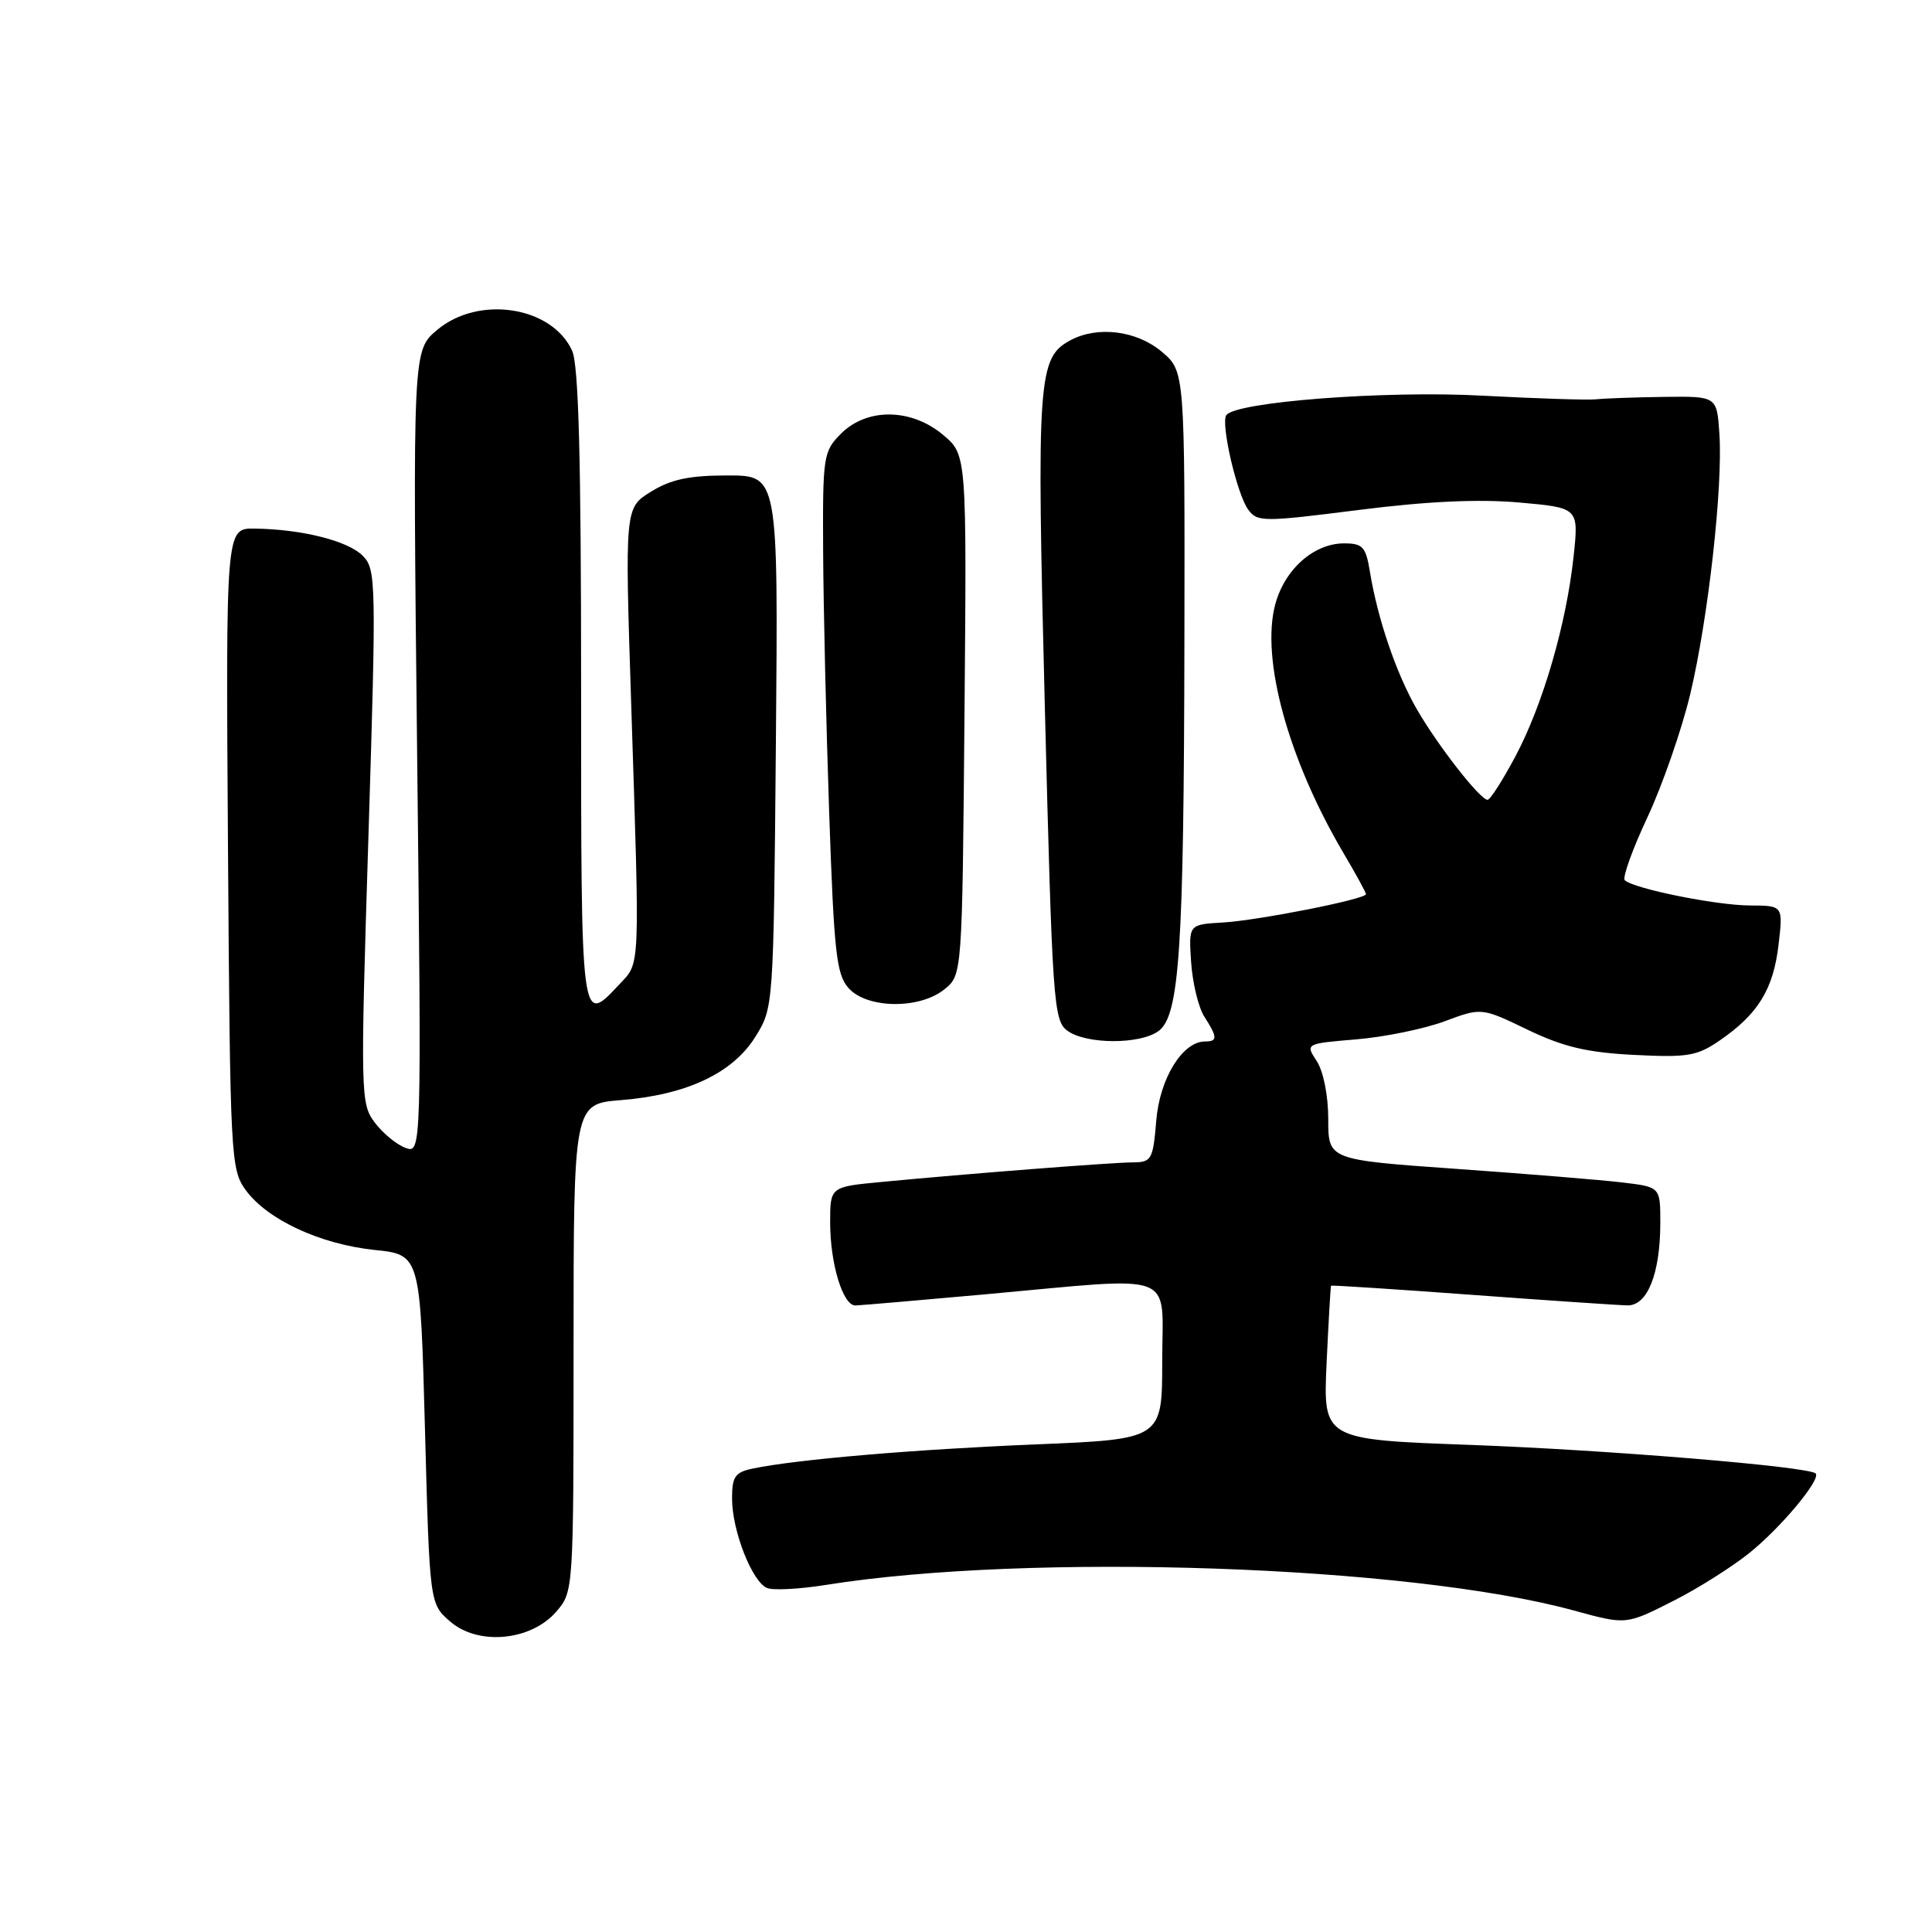 <?xml version="1.0" encoding="UTF-8" standalone="no"?>
<!DOCTYPE svg PUBLIC "-//W3C//DTD SVG 1.1//EN" "http://www.w3.org/Graphics/SVG/1.1/DTD/svg11.dtd" >
<svg xmlns="http://www.w3.org/2000/svg" xmlns:xlink="http://www.w3.org/1999/xlink" version="1.1" viewBox="0 0 256 256">
 <g >
 <path fill="currentColor"
d=" M 73.72 213.54 C 75.99 210.90 76.00 210.78 76.00 178.58 C 76.00 146.27 76.00 146.27 82.31 145.77 C 91.00 145.07 97.10 142.19 100.09 137.38 C 102.50 133.50 102.50 133.50 102.81 98.25 C 103.12 63.00 103.12 63.00 96.43 63.00 C 91.33 63.00 88.91 63.51 86.26 65.15 C 82.79 67.29 82.79 67.29 83.64 93.40 C 84.79 129.07 84.86 127.45 82.05 130.45 C 76.95 135.88 77.00 136.27 77.00 91.05 C 77.00 60.65 76.67 48.37 75.81 46.47 C 73.12 40.58 63.42 39.09 57.92 43.72 C 54.69 46.44 54.69 46.44 55.27 99.66 C 55.86 152.88 55.86 152.88 53.71 152.09 C 52.53 151.65 50.70 150.14 49.64 148.72 C 47.78 146.23 47.75 145.03 48.82 110.82 C 49.87 76.99 49.84 75.42 48.06 73.64 C 46.10 71.65 39.95 70.12 33.71 70.04 C 29.92 70.00 29.92 70.00 30.21 112.43 C 30.49 153.39 30.57 154.95 32.55 157.68 C 35.41 161.61 42.41 164.86 49.60 165.62 C 55.69 166.25 55.69 166.25 56.31 189.38 C 56.93 212.50 56.93 212.50 59.65 214.86 C 63.37 218.09 70.37 217.43 73.72 213.54 Z  M 221.78 212.10 C 224.93 210.51 229.40 207.69 231.71 205.85 C 235.90 202.52 241.34 196.01 240.58 195.24 C 239.66 194.33 213.11 192.13 194.91 191.46 C 175.32 190.75 175.32 190.75 175.78 180.62 C 176.04 175.06 176.31 170.43 176.37 170.36 C 176.44 170.28 184.82 170.82 195.00 171.57 C 205.18 172.32 214.47 172.95 215.65 172.97 C 218.31 173.01 220.00 168.74 220.00 161.99 C 220.00 157.28 220.00 157.28 214.95 156.68 C 212.18 156.35 202.28 155.54 192.95 154.88 C 176.00 153.68 176.00 153.68 176.00 148.30 C 176.00 145.18 175.36 141.96 174.48 140.61 C 172.96 138.29 172.96 138.29 179.73 137.72 C 183.45 137.41 188.71 136.33 191.41 135.33 C 196.31 133.50 196.31 133.50 202.41 136.44 C 207.16 138.72 210.26 139.46 216.50 139.78 C 223.64 140.14 224.87 139.94 227.91 137.84 C 232.94 134.38 234.97 131.09 235.66 125.24 C 236.28 120.00 236.28 120.00 231.89 119.98 C 227.42 119.97 216.41 117.74 215.29 116.63 C 214.96 116.29 216.31 112.52 218.31 108.26 C 220.30 103.99 222.84 96.67 223.96 92.00 C 226.34 81.99 228.30 64.57 227.83 57.50 C 227.50 52.50 227.50 52.50 220.50 52.59 C 216.65 52.64 212.60 52.79 211.50 52.91 C 210.40 53.03 203.64 52.81 196.48 52.43 C 183.56 51.72 163.58 53.26 162.48 55.03 C 161.75 56.21 163.91 65.50 165.39 67.52 C 166.60 69.18 167.35 69.18 179.98 67.58 C 189.02 66.43 195.84 66.11 201.25 66.58 C 209.20 67.28 209.20 67.28 208.51 73.73 C 207.55 82.69 204.43 93.42 200.79 100.24 C 199.10 103.41 197.45 105.99 197.11 105.98 C 196.10 105.95 190.53 98.81 187.75 94.00 C 185.01 89.25 182.54 82.00 181.52 75.75 C 180.98 72.45 180.57 72.00 178.09 72.00 C 174.10 72.00 170.23 75.43 168.98 80.07 C 167.04 87.27 170.69 100.59 177.98 112.97 C 179.64 115.78 181.00 118.26 181.00 118.48 C 181.00 119.14 166.75 121.96 162.00 122.24 C 157.50 122.50 157.50 122.50 157.83 127.50 C 158.02 130.25 158.80 133.50 159.58 134.71 C 161.34 137.46 161.35 138.00 159.67 138.00 C 156.69 138.00 153.67 142.89 153.21 148.49 C 152.78 153.65 152.59 154.00 150.13 154.02 C 147.37 154.03 128.25 155.52 116.75 156.62 C 110.00 157.26 110.00 157.26 110.00 161.98 C 110.00 167.47 111.69 173.01 113.35 172.98 C 113.98 172.97 121.70 172.30 130.50 171.51 C 156.42 169.16 154.00 168.25 154.00 180.35 C 154.00 190.70 154.00 190.70 137.25 191.39 C 121.16 192.05 105.55 193.38 99.75 194.59 C 97.40 195.08 97.00 195.66 97.00 198.56 C 97.00 202.85 99.68 209.66 101.67 210.43 C 102.50 210.75 106.00 210.56 109.44 210.01 C 136.40 205.70 186.65 207.42 208.50 213.39 C 215.53 215.31 215.43 215.32 221.78 212.10 Z  M 153.51 136.62 C 156.29 134.58 156.87 125.89 156.94 84.84 C 157.00 49.18 157.00 49.18 153.92 46.59 C 150.61 43.80 145.44 43.16 141.85 45.08 C 137.52 47.40 137.34 49.95 138.45 93.83 C 139.44 132.93 139.60 135.24 141.44 136.58 C 143.92 138.39 151.05 138.42 153.51 136.62 Z  M 125.14 131.09 C 127.50 129.18 127.50 129.18 127.80 94.72 C 128.10 60.26 128.10 60.26 124.97 57.63 C 120.76 54.09 114.90 54.01 111.45 57.45 C 109.09 59.82 109.00 60.38 109.07 73.20 C 109.11 80.52 109.47 96.04 109.87 107.70 C 110.51 126.31 110.83 129.15 112.46 130.95 C 114.92 133.67 121.85 133.75 125.14 131.09 Z "/>
</g>
</svg>